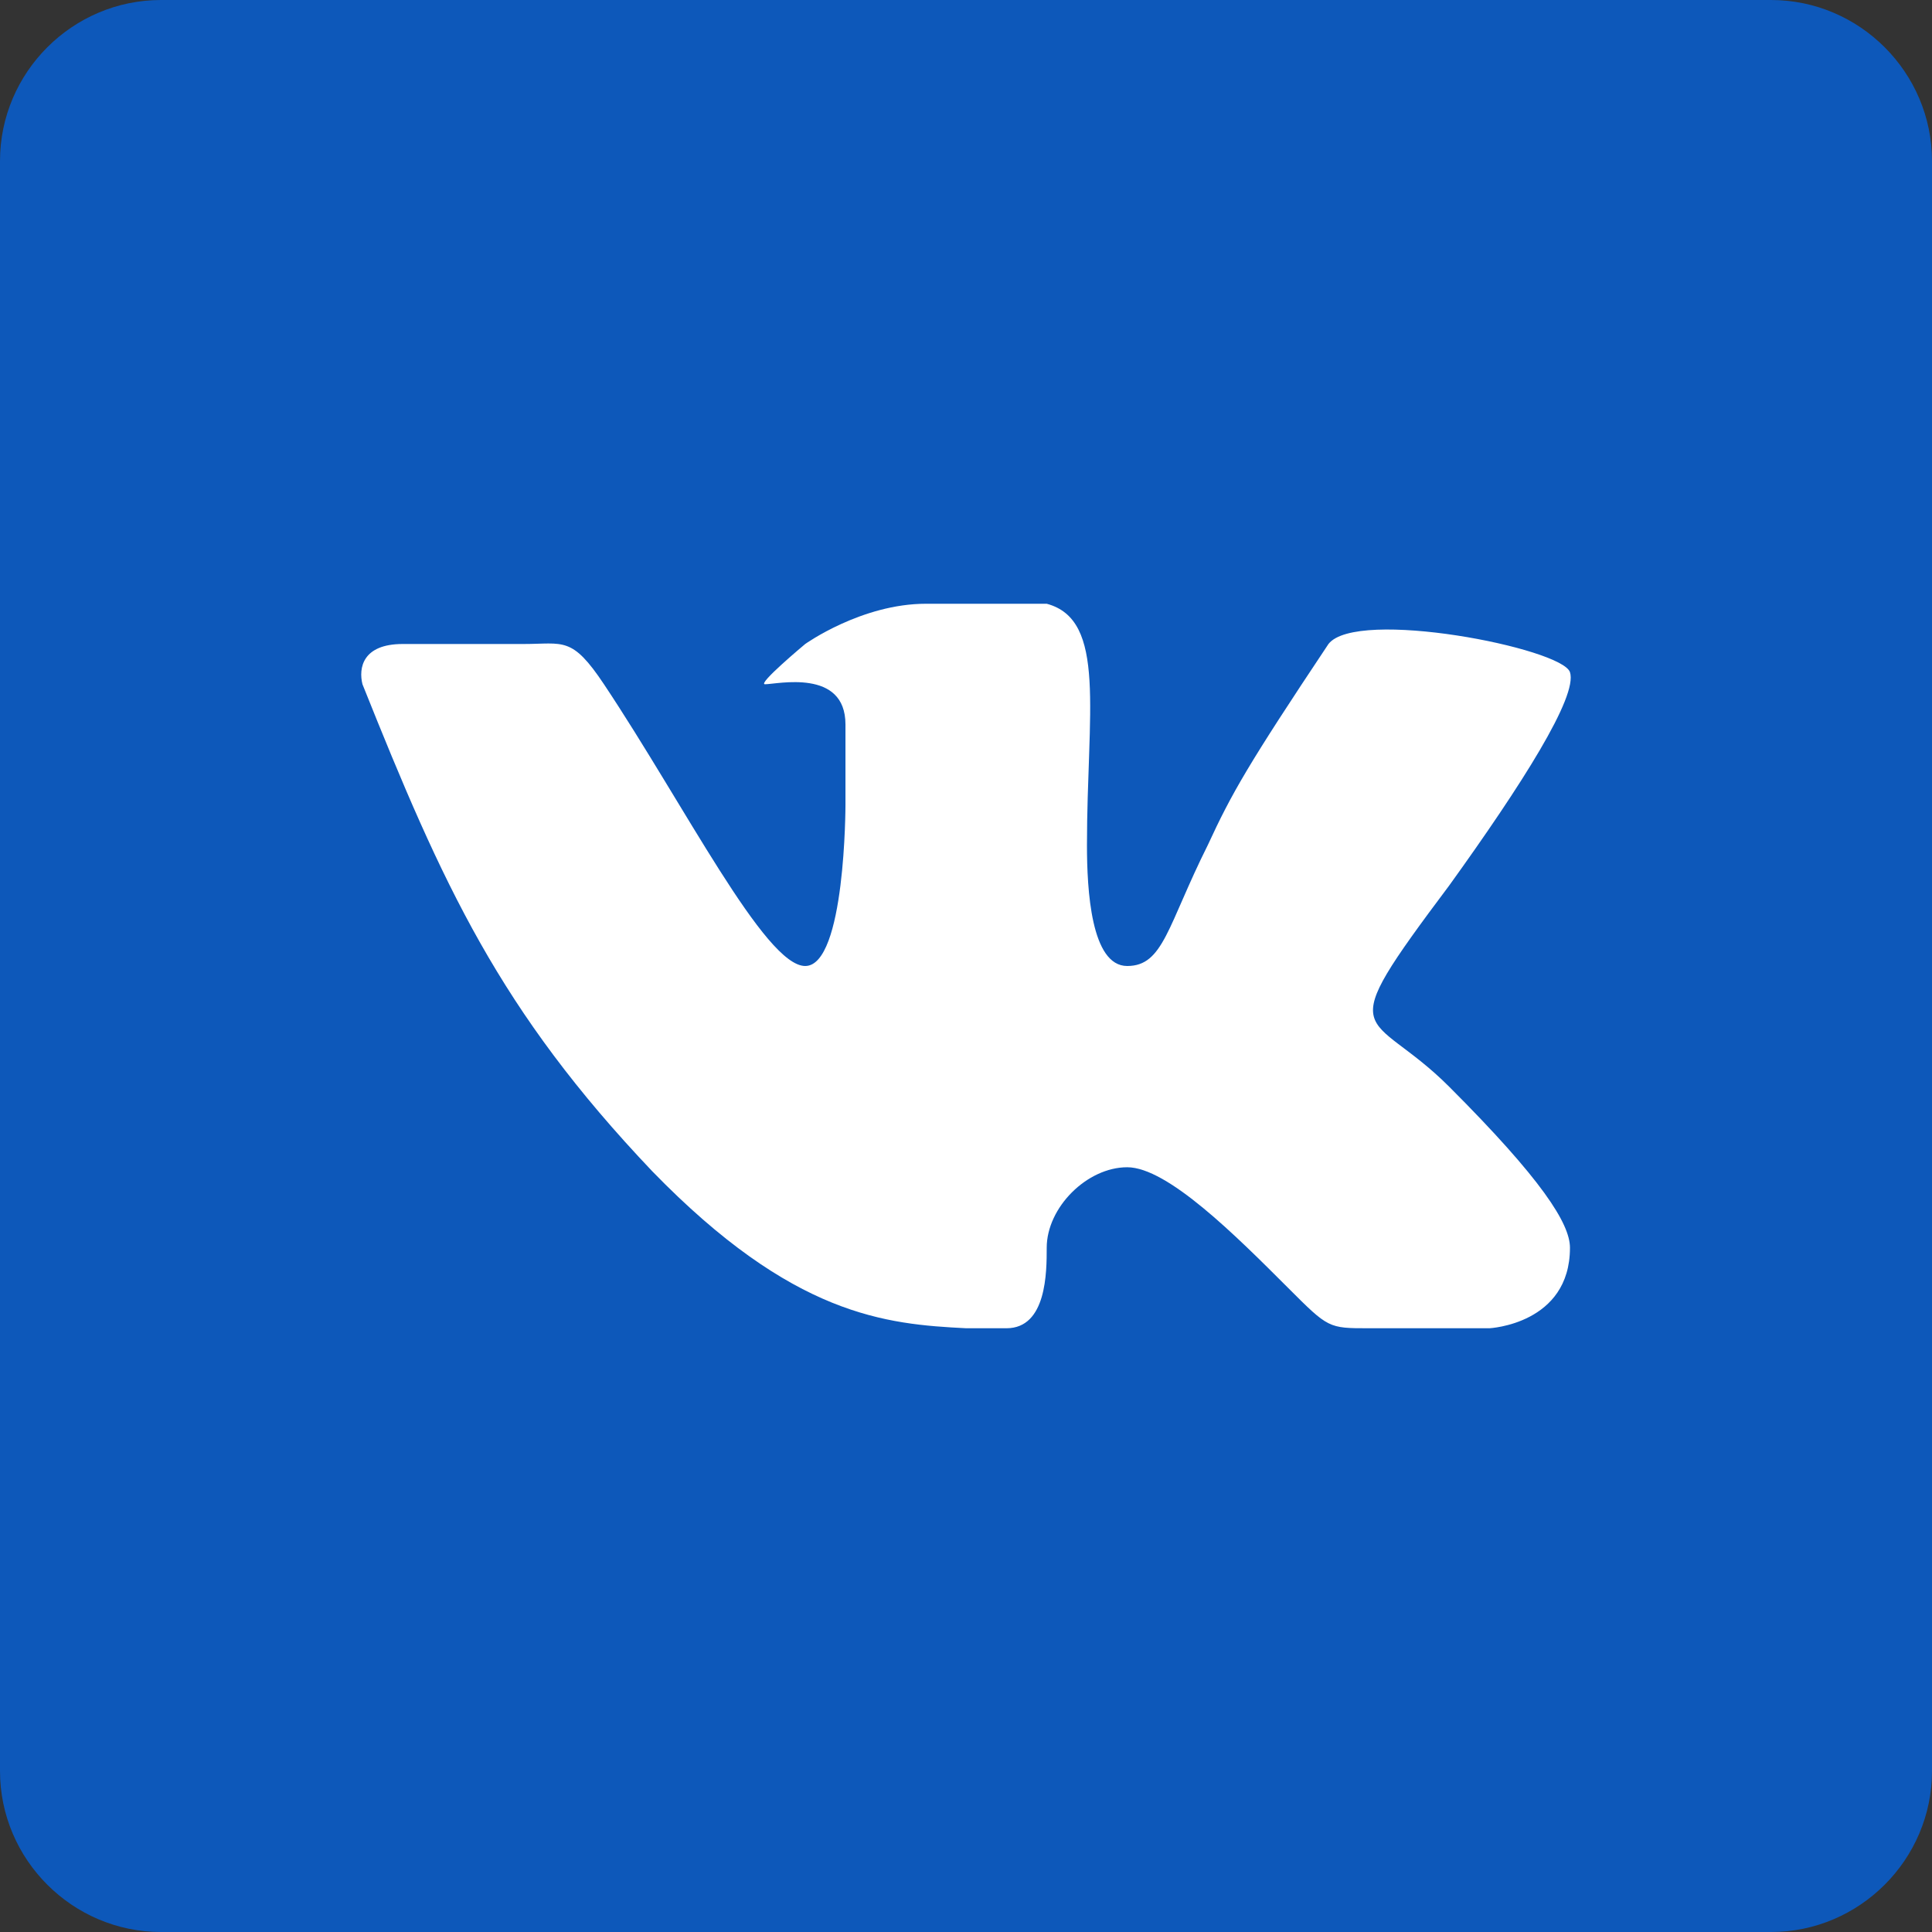 <svg width="36" height="36" viewBox="0 0 36 36" fill="none" xmlns="http://www.w3.org/2000/svg">
<rect x="0" y="0" width="36" height="36" fill="#333333" stroke="none"/>
<path d="M33 0H3C1.35 0 0 1.35 0 3V33C0 34.65 1.35 36 3 36H33C34.65 36 36 34.65 36 33V3C36 1.35 34.65 0 33 0Z" fill="#0D58BA"/>
<path d="M18.754 24.75C19.504 24.75 19.504 23.7 19.504 23.25C19.504 22.5 20.254 21.75 21.004 21.75C21.754 21.75 23.029 23.025 24.004 24C24.754 24.75 24.754 24.75 25.504 24.75C26.254 24.75 27.754 24.75 27.754 24.75C27.754 24.75 29.254 24.675 29.254 23.25C29.254 22.8 28.729 21.975 27.004 20.25C25.504 18.75 24.754 19.5 27.004 16.5C28.354 14.625 29.404 12.975 29.254 12.525C29.104 12.075 25.279 11.325 24.754 12C23.254 14.25 22.954 14.775 22.504 15.75C21.754 17.25 21.679 18 21.004 18C20.329 18 20.254 16.575 20.254 15.75C20.254 13.275 20.629 11.55 19.504 11.25C19.504 11.25 18.004 11.25 17.254 11.25C16.054 11.25 15.004 12 15.004 12C15.004 12 14.104 12.75 14.254 12.75C14.479 12.75 15.754 12.45 15.754 13.5C15.754 14.25 15.754 15 15.754 15C15.754 15 15.754 18 15.004 18C14.254 18 12.754 15 11.254 12.75C10.654 11.85 10.504 12 9.754 12C8.929 12 8.254 12 7.504 12C6.754 12 6.679 12.45 6.754 12.75C8.254 16.5 9.304 18.825 12.154 21.825C14.779 24.525 16.504 24.675 18.004 24.75C18.379 24.75 18.004 24.75 18.754 24.75Z" fill="white"/>
</svg>
